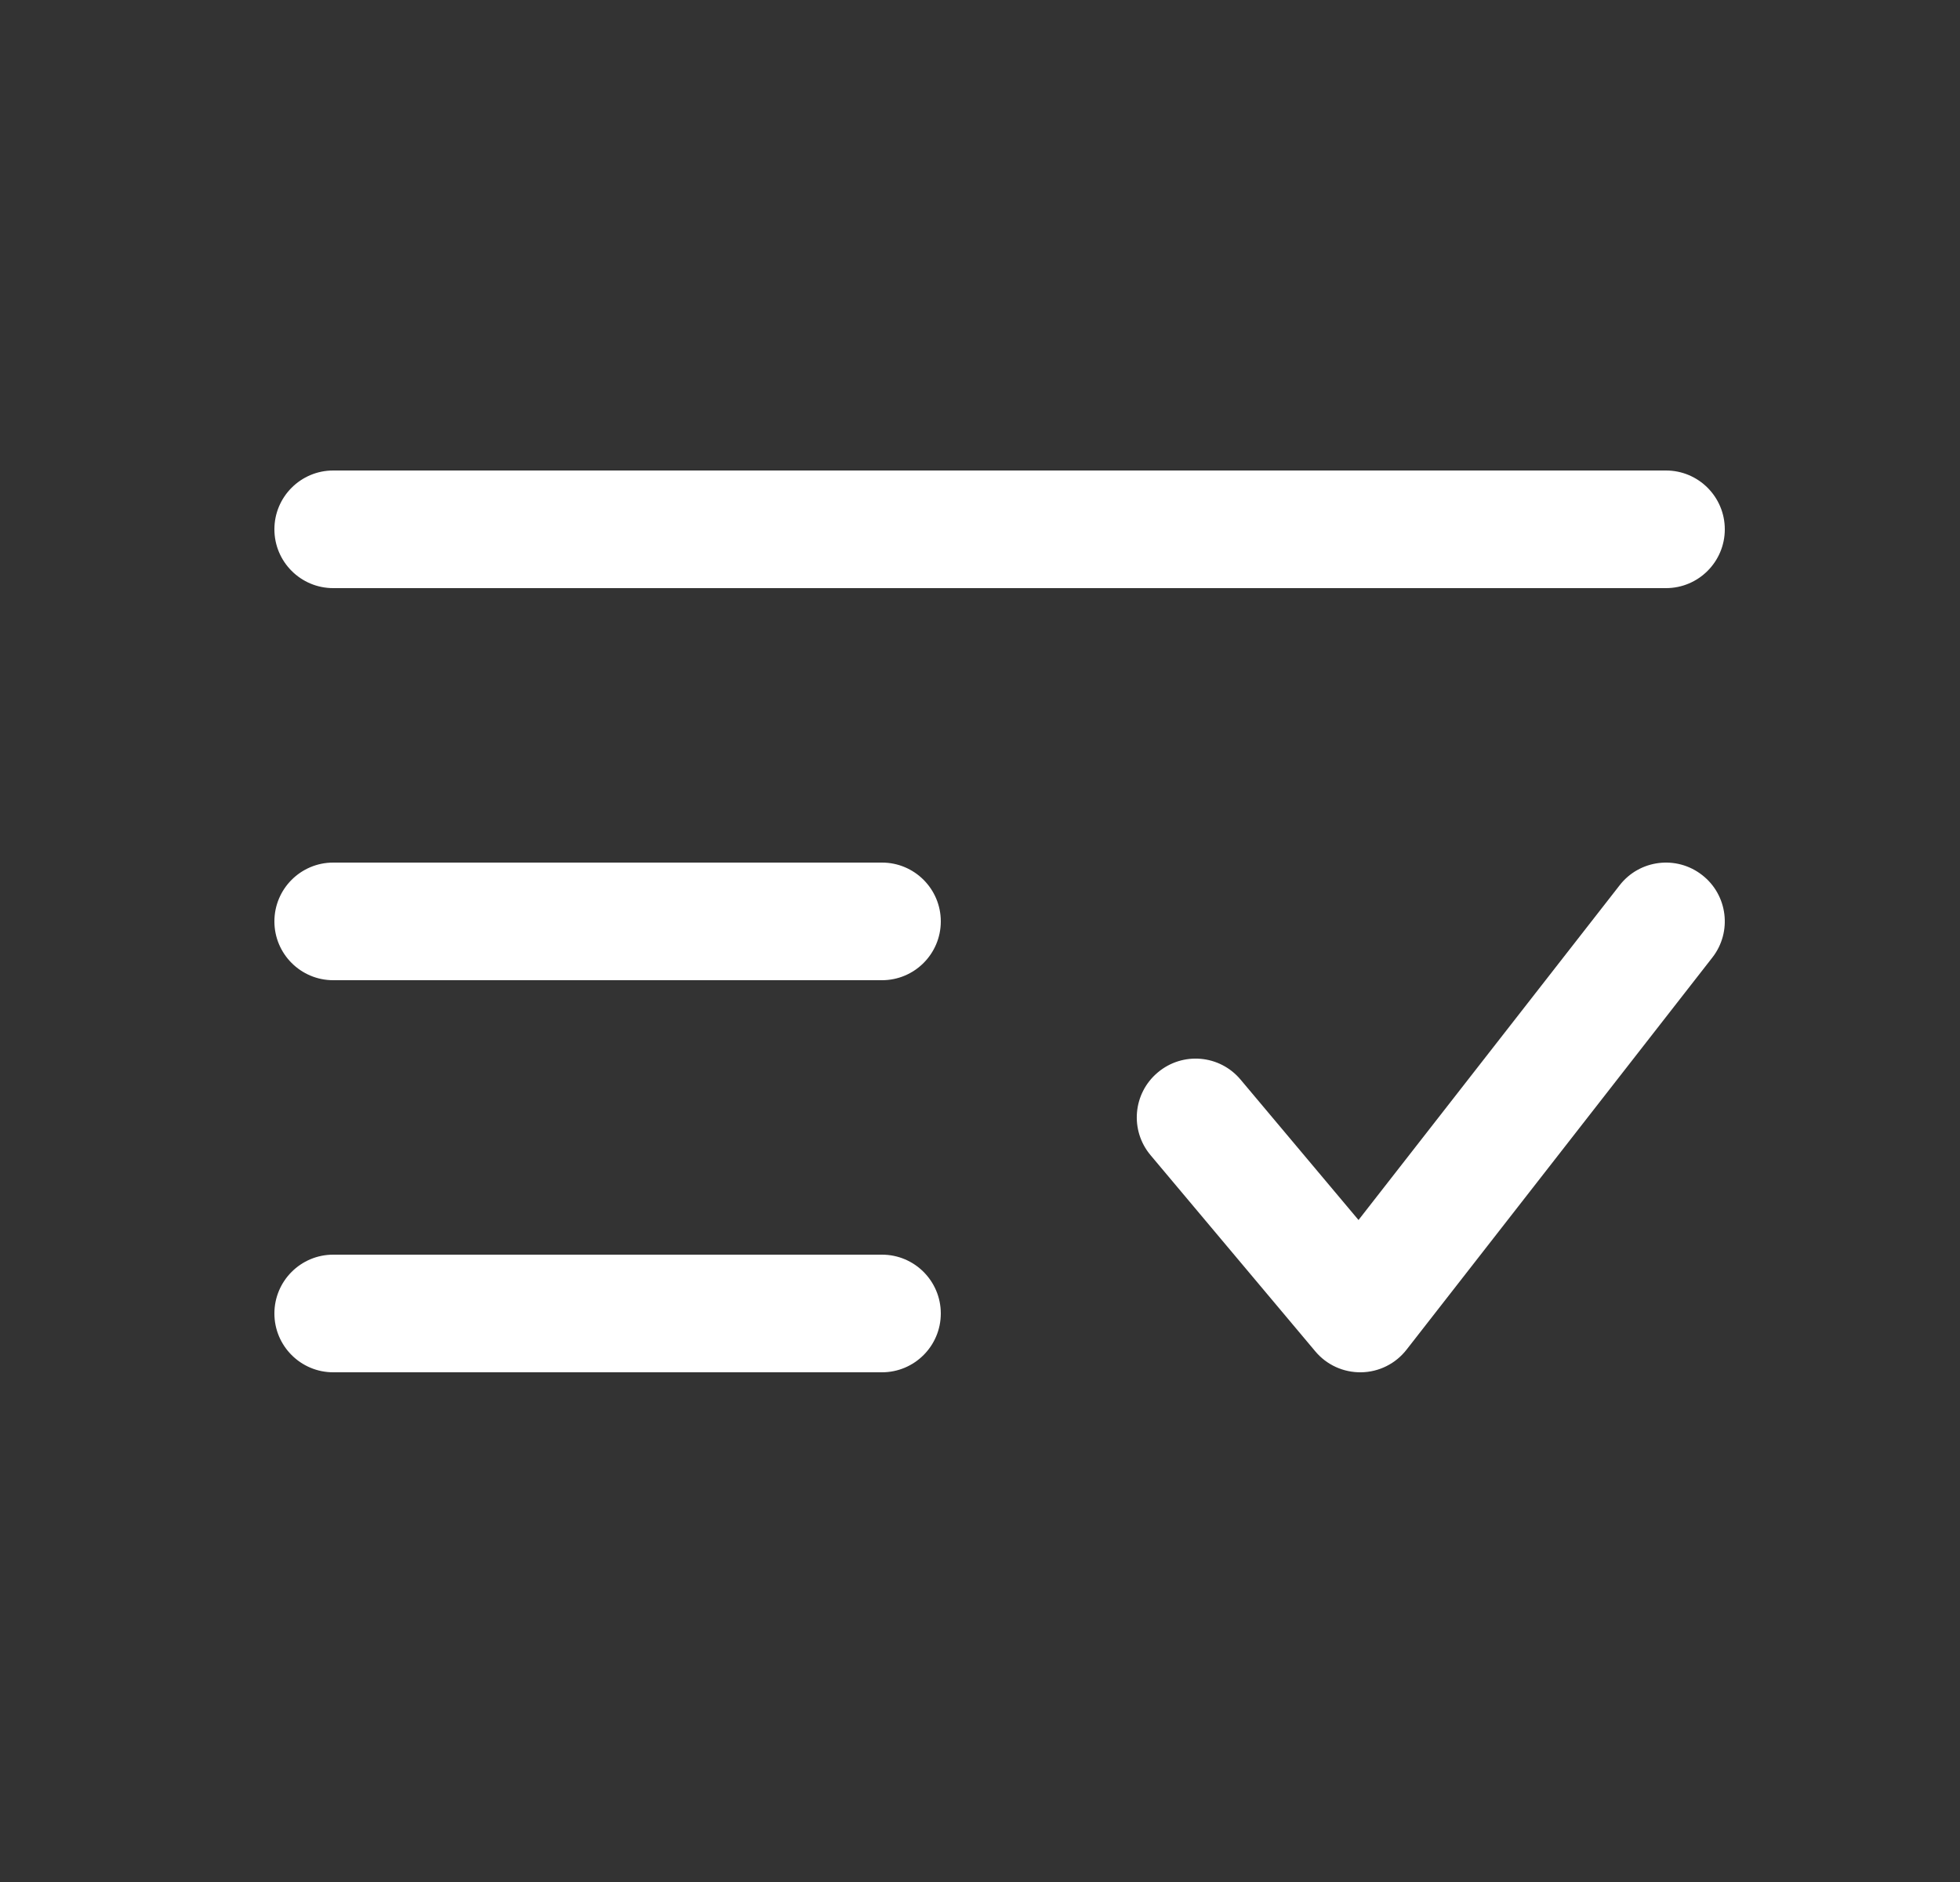<svg width="25" height="24" viewBox="0 0 25 24" fill="none" xmlns="http://www.w3.org/2000/svg">
<rect x="0" y="0" width="25" height="24" fill="#333333" stroke="none"/>
<g id="Bold / List / List Check Minimalistic">
<path id="Vector" fill-rule="evenodd" clip-rule="evenodd" d="M3.5 6.75C3.5 6.336 3.836 6 4.25 6H21.25C21.664 6 22 6.336 22 6.75C22 7.164 21.664 7.5 21.25 7.5H4.25C3.836 7.5 3.5 7.164 3.5 6.75ZM21.711 11.159C22.038 11.413 22.096 11.885 21.841 12.211L17.941 17.211C17.802 17.39 17.59 17.496 17.364 17.5C17.137 17.504 16.921 17.406 16.776 17.232L14.676 14.732C14.409 14.415 14.45 13.942 14.768 13.676C15.085 13.409 15.558 13.45 15.824 13.768L17.328 15.558L20.659 11.289C20.913 10.962 21.385 10.904 21.711 11.159ZM3.5 11.75C3.5 11.336 3.836 11 4.25 11H11.25C11.664 11 12 11.336 12 11.75C12 12.164 11.664 12.5 11.25 12.5H4.25C3.836 12.5 3.5 12.164 3.5 11.75ZM3.5 16.75C3.5 16.336 3.836 16 4.25 16H11.25C11.664 16 12 16.336 12 16.75C12 17.164 11.664 17.5 11.25 17.5H4.25C3.836 17.5 3.5 17.164 3.5 16.75Z" fill="white"/>
</g>
</svg>
